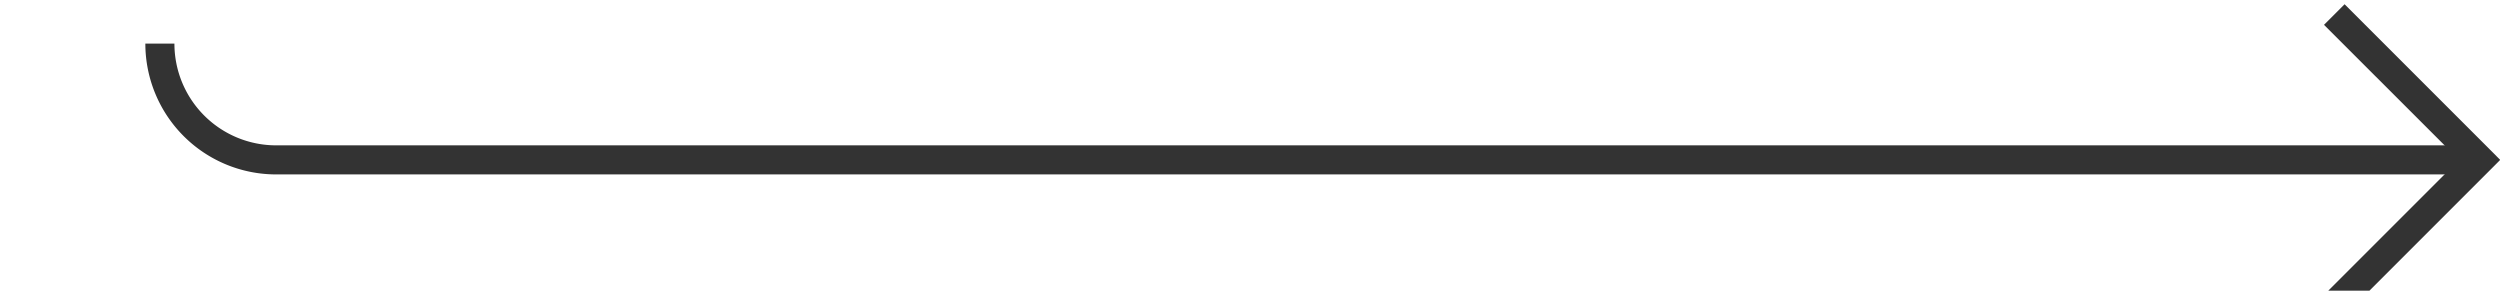 ﻿<?xml version="1.0" encoding="utf-8"?>
<svg version="1.1" xmlns:xlink="http://www.w3.org/1999/xlink" width="86px" height="10px" preserveAspectRatio="xMinYMid meet" viewBox="1692 5002  86 8" xmlns="http://www.w3.org/2000/svg">
  <path d="M 1697.5 5002.5  A 4 4 0 0 0 1701.5 5006.5 L 1777 5006.5  " stroke-width="1" stroke="#333333" fill="none" />
  <path d="M 1771.946 5001.854  L 1776.593 5006.5  L 1771.946 5011.146  L 1772.654 5011.854  L 1777.654 5006.854  L 1778.007 5006.5  L 1777.654 5006.146  L 1772.654 5001.146  L 1771.946 5001.854  Z " fill-rule="nonzero" fill="#333333" stroke="none" />
</svg>